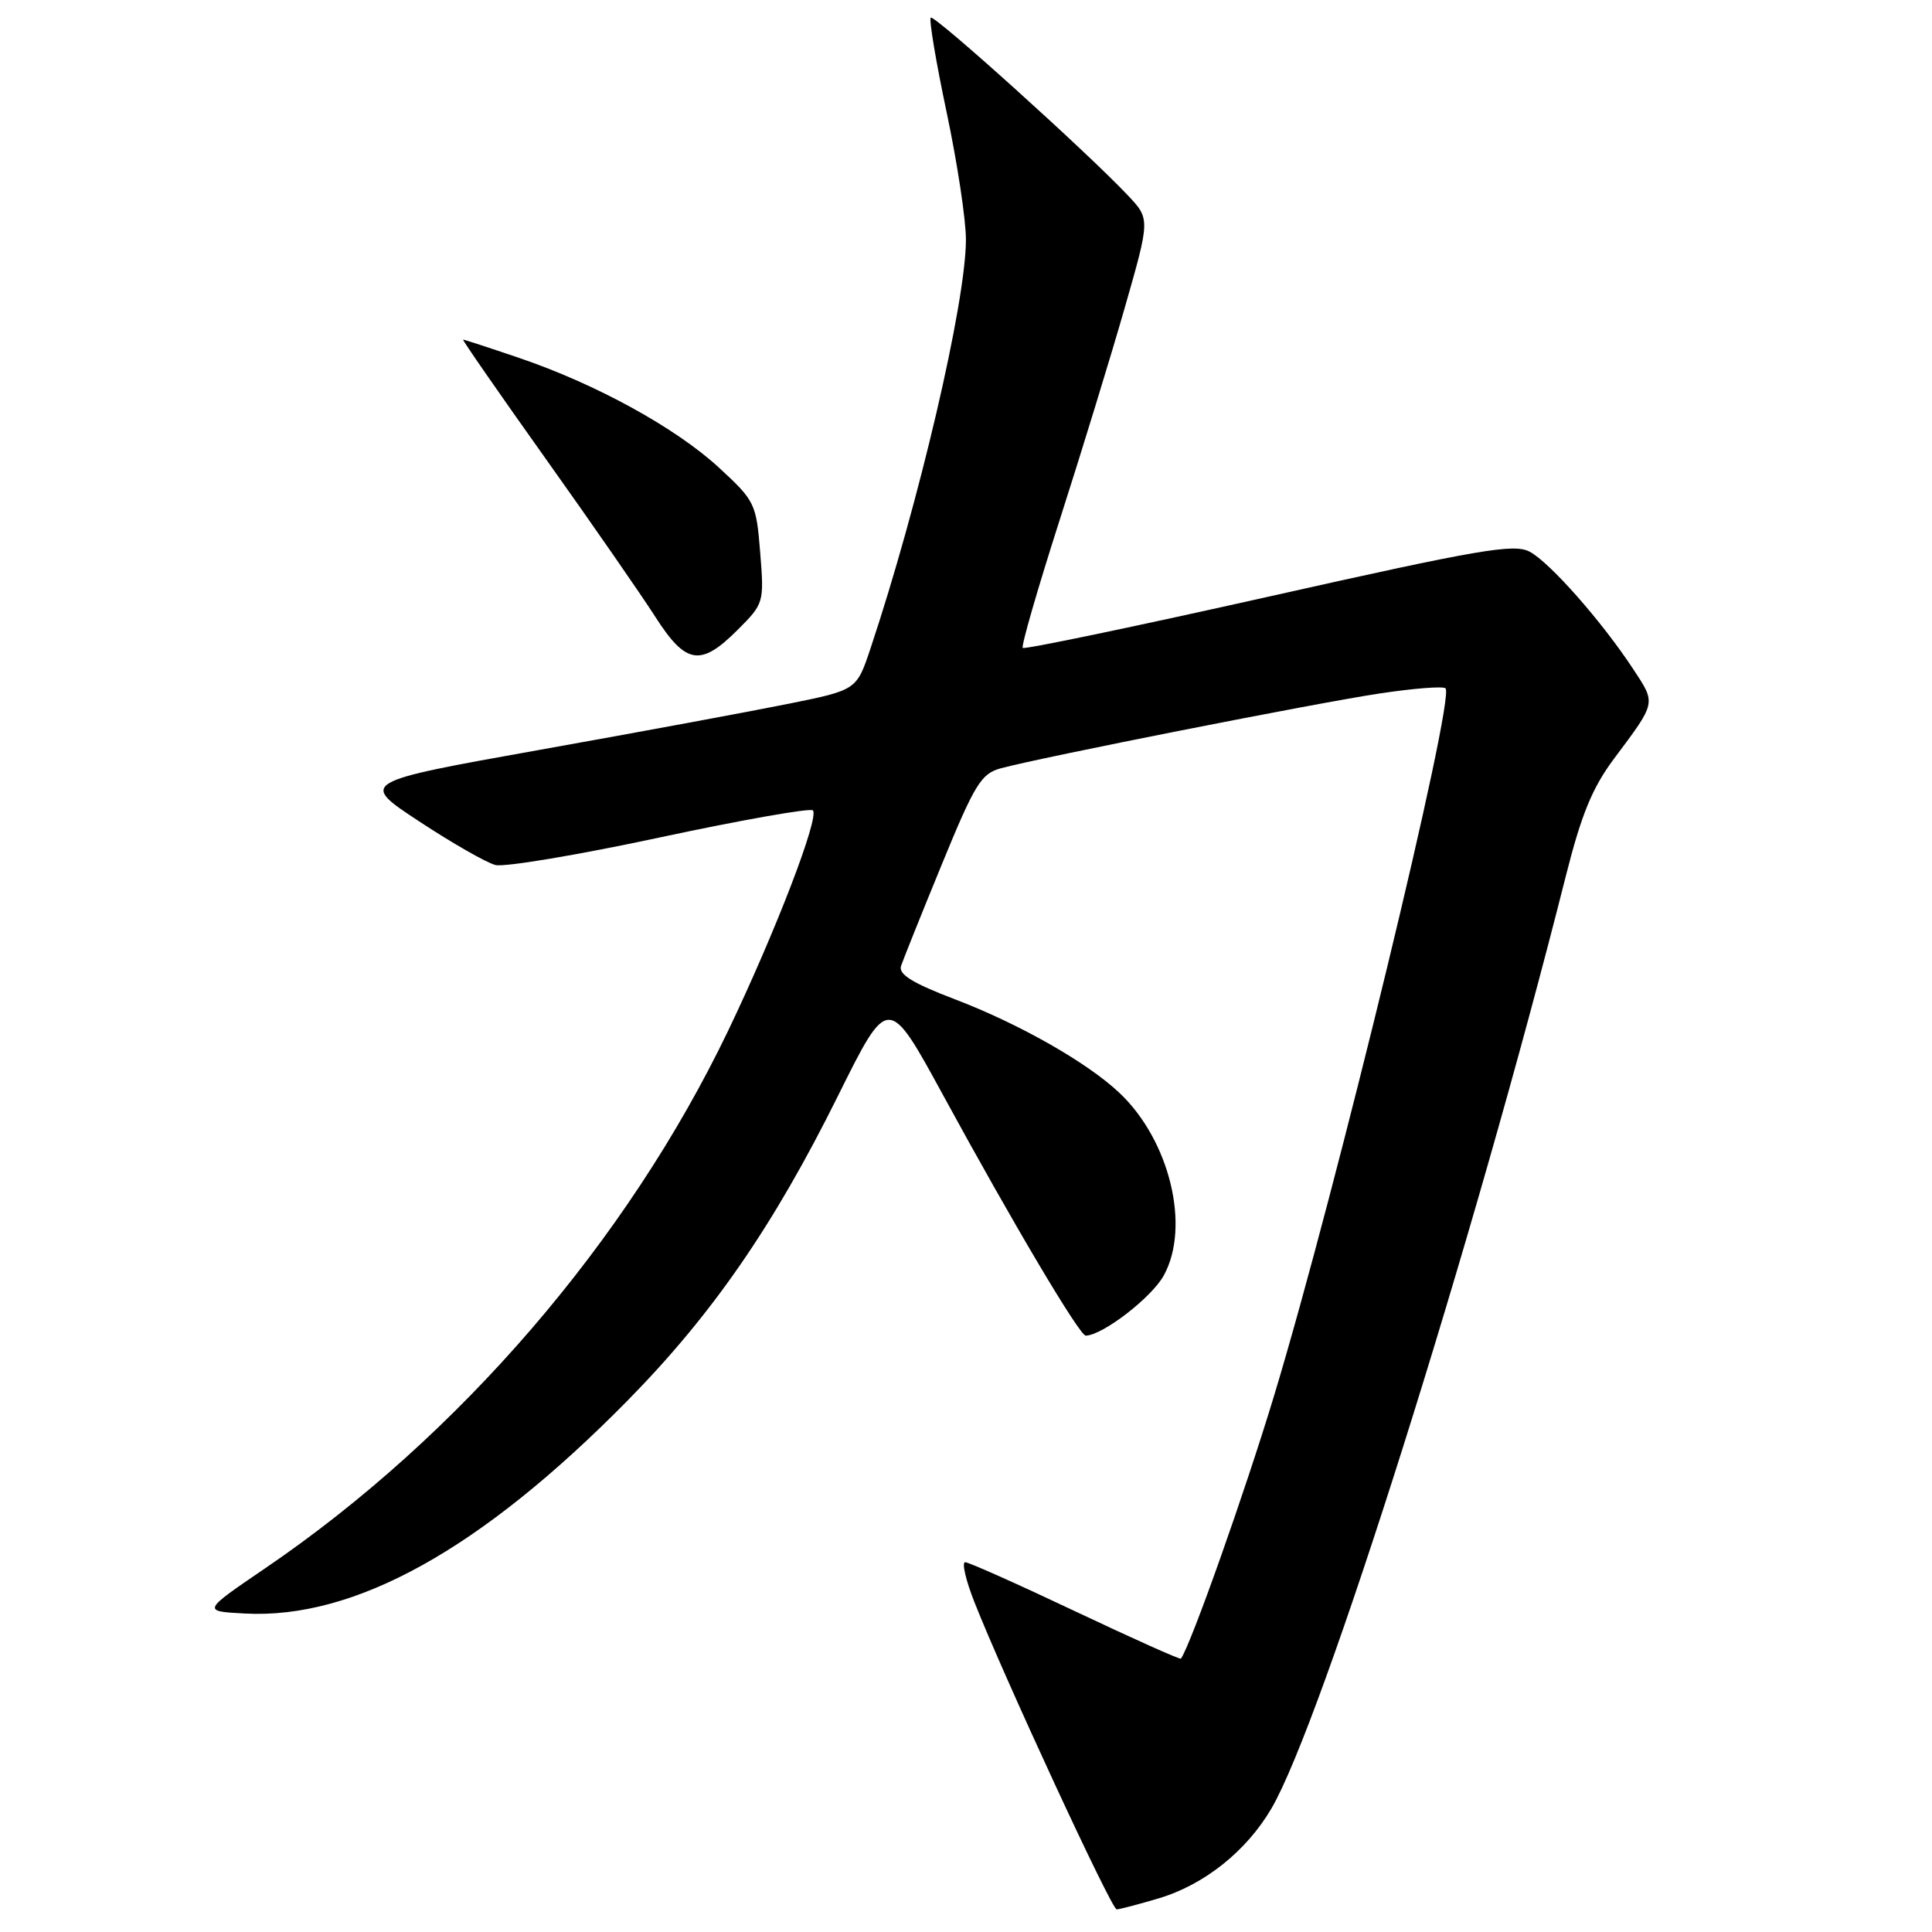 <?xml version="1.0" encoding="UTF-8" standalone="no"?>
<!DOCTYPE svg PUBLIC "-//W3C//DTD SVG 1.1//EN" "http://www.w3.org/Graphics/SVG/1.1/DTD/svg11.dtd" >
<svg xmlns="http://www.w3.org/2000/svg" xmlns:xlink="http://www.w3.org/1999/xlink" version="1.1" viewBox="0 0 256 256">
 <g >
 <path fill="currentColor"
d=" M 153.57 251.53 C 159.57 249.74 165.17 245.27 168.46 239.65 C 175.16 228.23 195.28 164.51 207.50 116.00 C 209.55 107.89 211.00 104.36 213.89 100.50 C 219.50 92.99 219.44 93.27 216.43 88.69 C 212.28 82.37 205.38 74.54 202.70 73.11 C 200.63 72.00 196.13 72.77 168.13 79.05 C 150.42 83.02 135.75 86.08 135.52 85.85 C 135.29 85.63 137.49 78.03 140.39 68.97 C 143.30 59.91 147.19 47.22 149.04 40.76 C 152.40 29.02 152.40 29.02 149.45 25.89 C 144.11 20.22 123.78 1.89 123.33 2.34 C 123.08 2.59 124.03 8.24 125.44 14.91 C 126.85 21.58 128.00 29.16 127.99 31.77 C 127.98 40.08 121.75 66.73 115.33 85.97 C 113.50 91.43 113.50 91.43 104.50 93.25 C 99.55 94.25 84.73 97.00 71.56 99.35 C 47.62 103.63 47.62 103.63 55.56 108.85 C 59.93 111.73 64.47 114.32 65.65 114.62 C 66.84 114.92 76.65 113.28 87.45 110.96 C 98.25 108.65 107.37 107.04 107.71 107.38 C 108.61 108.27 102.72 123.56 96.48 136.58 C 83.11 164.44 60.80 190.34 35.13 207.81 C 26.77 213.50 26.77 213.50 32.45 213.80 C 47.01 214.58 63.71 205.30 83.02 185.72 C 94.32 174.26 102.47 162.48 111.05 145.18 C 117.70 131.79 117.70 131.79 124.98 145.14 C 134.23 162.12 143.06 177.00 143.87 176.98 C 146.13 176.92 152.61 171.92 154.21 169.00 C 157.77 162.53 154.99 151.10 148.34 144.82 C 144.08 140.79 135.09 135.68 126.53 132.41 C 120.91 130.27 119.03 129.10 119.39 128.00 C 119.67 127.17 122.09 121.12 124.79 114.55 C 129.15 103.91 130.01 102.51 132.59 101.81 C 137.97 100.35 174.42 93.15 182.74 91.90 C 187.28 91.21 191.24 90.90 191.54 91.21 C 192.85 92.52 177.07 157.66 168.84 184.88 C 164.96 197.72 157.79 217.95 156.48 219.78 C 156.37 219.93 150.09 217.11 142.52 213.53 C 134.94 209.94 128.36 207.00 127.89 207.00 C 127.42 207.00 127.96 209.36 129.10 212.25 C 132.97 222.09 147.28 253.00 147.96 253.00 C 148.33 253.00 150.86 252.34 153.57 251.53 Z  M 97.73 83.47 C 101.23 79.97 101.26 79.86 100.73 73.22 C 100.21 66.70 100.04 66.37 95.25 61.95 C 89.51 56.67 78.98 50.89 68.80 47.43 C 64.87 46.09 61.52 45.00 61.36 45.00 C 61.21 45.00 66.12 52.09 72.29 60.76 C 78.46 69.43 85.01 78.88 86.85 81.76 C 90.89 88.06 92.84 88.36 97.73 83.47 Z "/>
</g>
</svg>